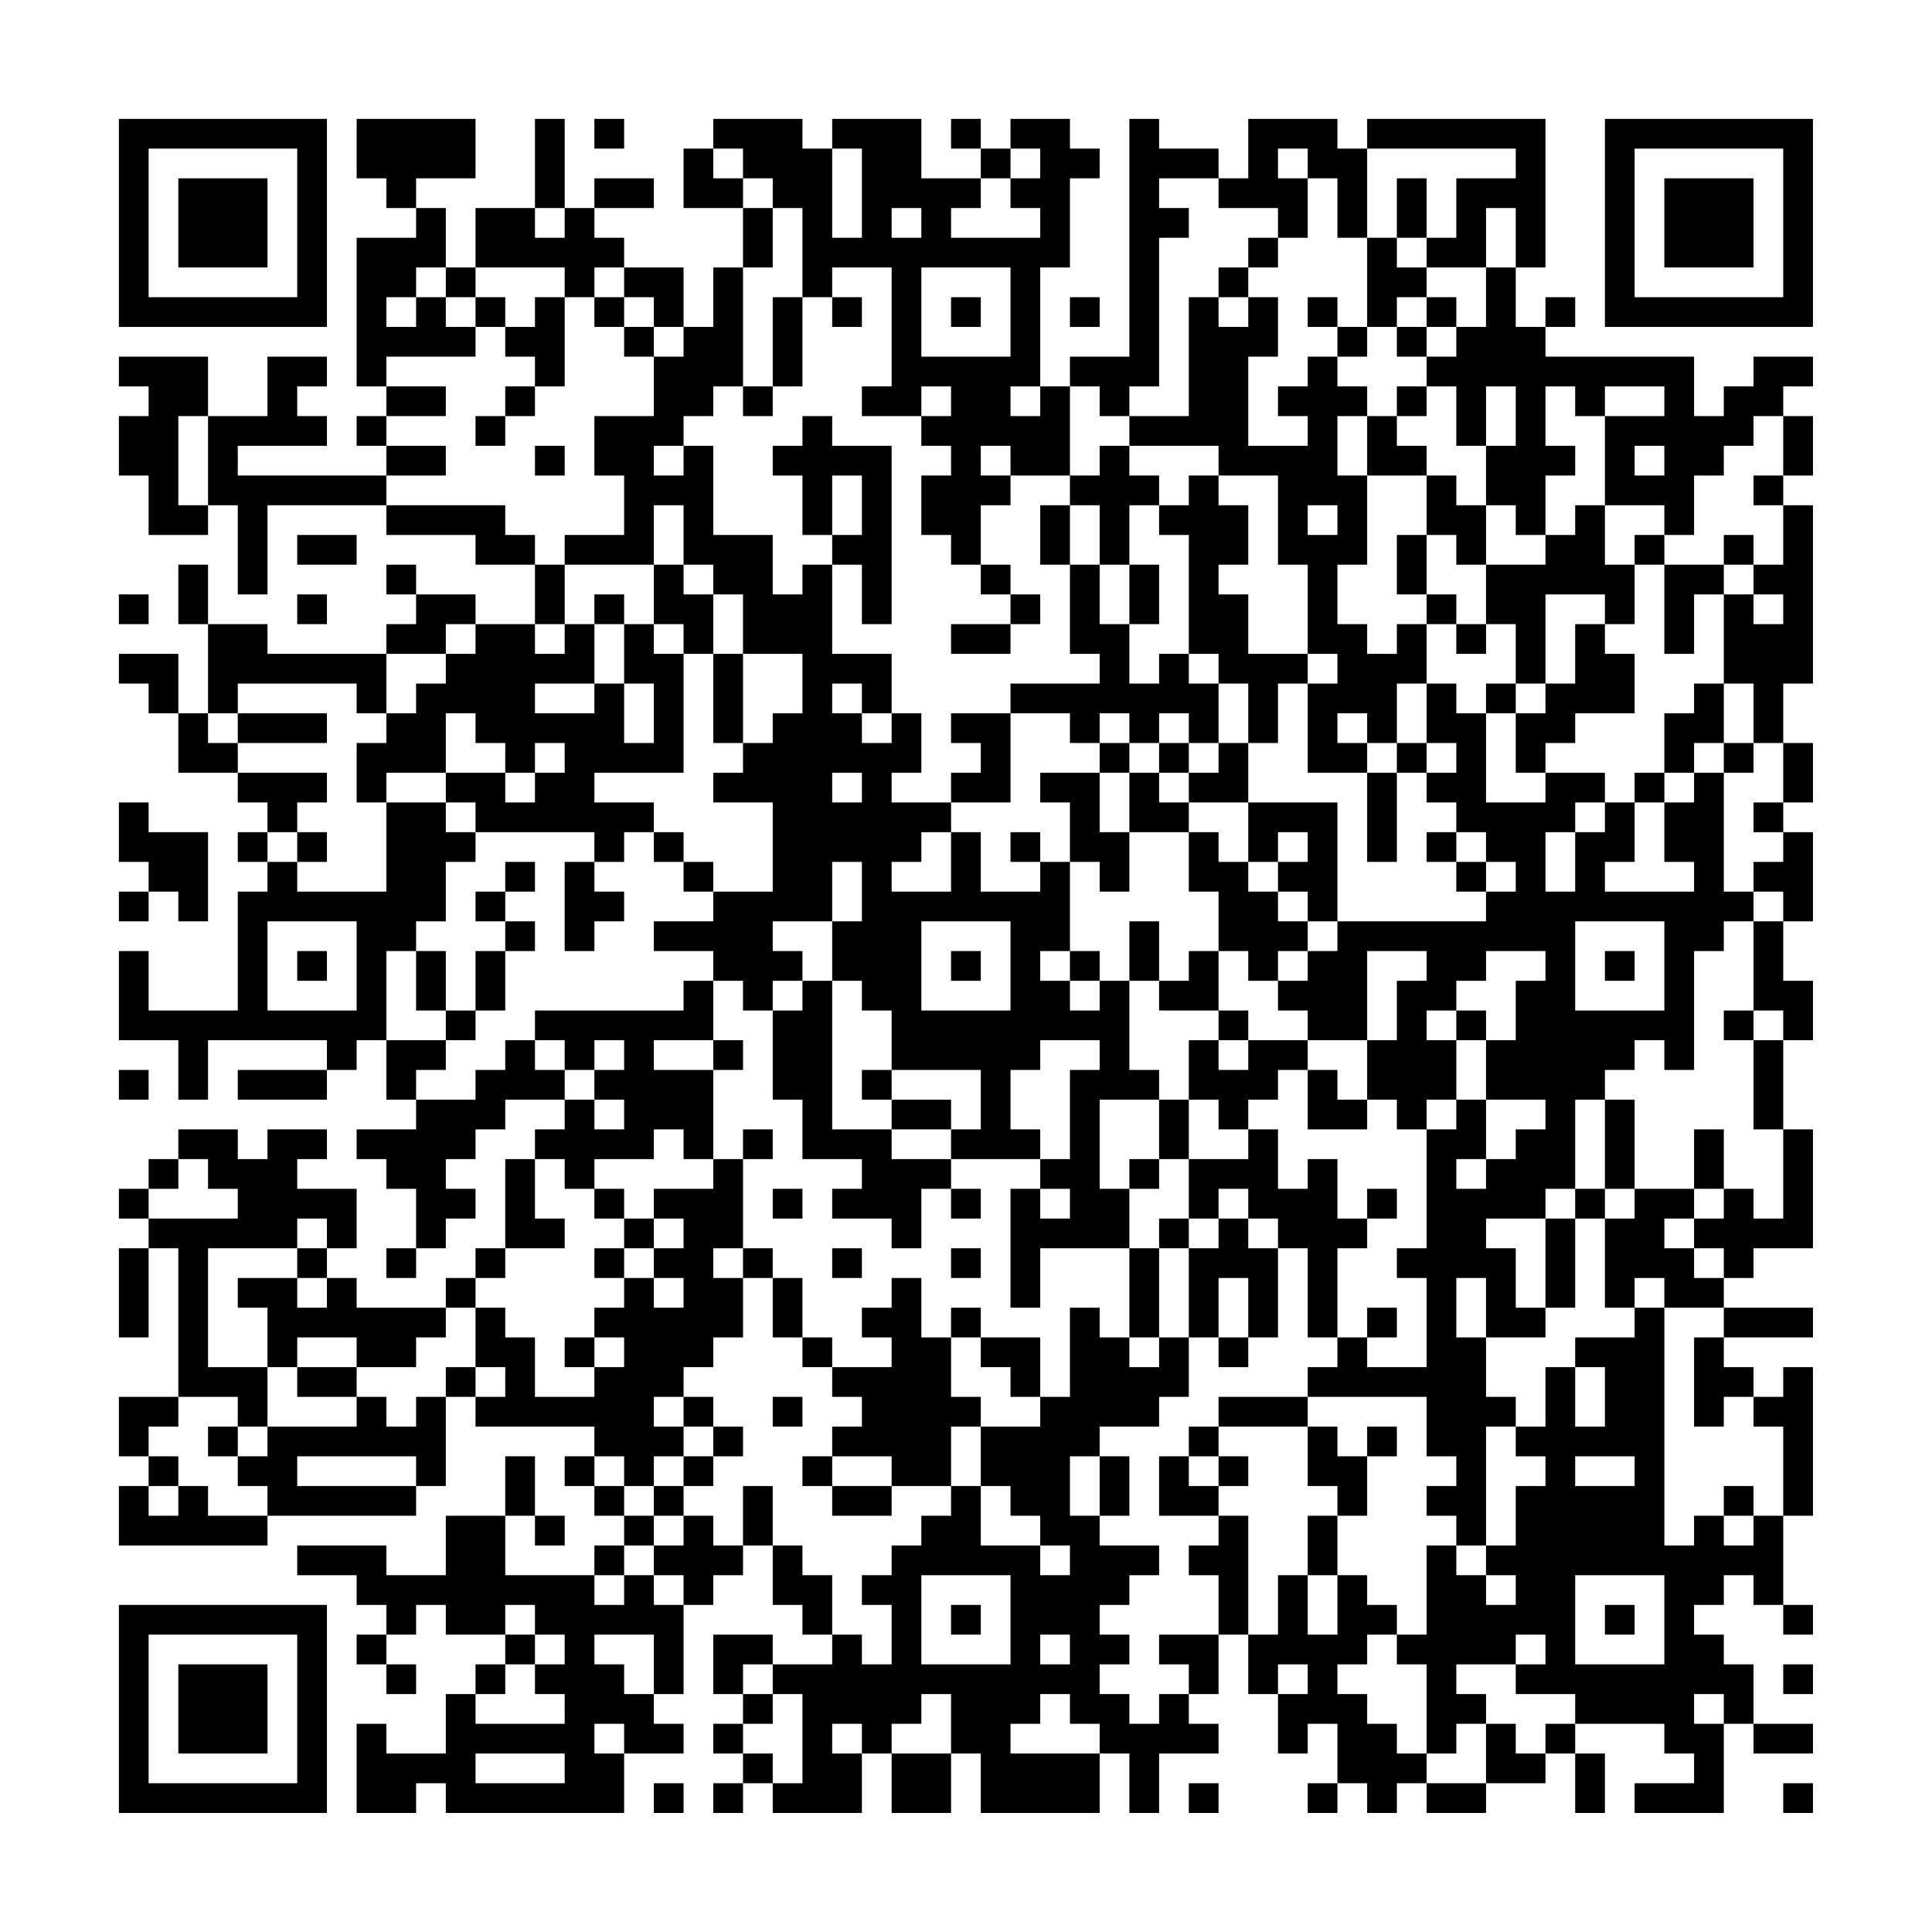 <?xml version="1.0" encoding="UTF-8"?>
<svg xmlns="http://www.w3.org/2000/svg" version="1.1" width="300" height="300" viewBox="0 0 300 300"><rect x="0" y="0" width="300" height="300" fill="#fefefe"/><g transform="scale(4.615)"><g transform="translate(4,4)"><path fill-rule="evenodd" d="M8 0L8 2L9 2L9 3L10 3L10 4L8 4L8 9L9 9L9 10L8 10L8 11L9 11L9 12L4 12L4 11L7 11L7 10L6 10L6 9L7 9L7 8L5 8L5 10L3 10L3 8L0 8L0 9L1 9L1 10L0 10L0 12L1 12L1 14L3 14L3 13L4 13L4 16L5 16L5 13L9 13L9 14L12 14L12 15L14 15L14 17L12 17L12 16L10 16L10 15L9 15L9 16L10 16L10 17L9 17L9 18L5 18L5 17L3 17L3 15L2 15L2 17L3 17L3 20L2 20L2 18L0 18L0 19L1 19L1 20L2 20L2 22L4 22L4 23L5 23L5 24L4 24L4 25L5 25L5 26L4 26L4 30L1 30L1 28L0 28L0 31L2 31L2 33L3 33L3 31L7 31L7 32L4 32L4 33L7 33L7 32L8 32L8 31L9 31L9 33L10 33L10 34L8 34L8 35L9 35L9 36L10 36L10 38L9 38L9 39L10 39L10 38L11 38L11 37L12 37L12 36L11 36L11 35L12 35L12 34L13 34L13 33L15 33L15 34L14 34L14 35L13 35L13 38L12 38L12 39L11 39L11 40L8 40L8 39L7 39L7 38L8 38L8 36L6 36L6 35L7 35L7 34L5 34L5 35L4 35L4 34L2 34L2 35L1 35L1 36L0 36L0 37L1 37L1 38L0 38L0 41L1 41L1 38L2 38L2 43L0 43L0 45L1 45L1 46L0 46L0 48L5 48L5 47L10 47L10 46L11 46L11 43L12 43L12 44L16 44L16 45L15 45L15 46L16 46L16 47L17 47L17 48L16 48L16 49L13 49L13 47L14 47L14 48L15 48L15 47L14 47L14 45L13 45L13 47L11 47L11 49L9 49L9 48L6 48L6 49L8 49L8 50L9 50L9 51L8 51L8 52L9 52L9 53L10 53L10 52L9 52L9 51L10 51L10 50L11 50L11 51L13 51L13 52L12 52L12 53L11 53L11 55L9 55L9 54L8 54L8 57L10 57L10 56L11 56L11 57L17 57L17 55L19 55L19 54L18 54L18 53L19 53L19 50L20 50L20 49L21 49L21 48L22 48L22 50L23 50L23 51L24 51L24 52L22 52L22 51L20 51L20 53L21 53L21 54L20 54L20 55L21 55L21 56L20 56L20 57L21 57L21 56L22 56L22 57L25 57L25 55L26 55L26 57L28 57L28 55L29 55L29 57L33 57L33 55L34 55L34 57L35 57L35 55L37 55L37 54L36 54L36 53L37 53L37 51L38 51L38 53L39 53L39 55L40 55L40 54L41 54L41 56L40 56L40 57L41 57L41 56L42 56L42 57L43 57L43 56L44 56L44 57L46 57L46 56L48 56L48 55L49 55L49 57L50 57L50 55L49 55L49 54L52 54L52 55L53 55L53 56L51 56L51 57L54 57L54 54L55 54L55 55L57 55L57 54L55 54L55 52L54 52L54 51L53 51L53 50L54 50L54 49L55 49L55 50L56 50L56 51L57 51L57 50L56 50L56 47L57 47L57 42L56 42L56 43L55 43L55 42L54 42L54 41L57 41L57 40L54 40L54 39L55 39L55 38L57 38L57 34L56 34L56 31L57 31L57 29L56 29L56 27L57 27L57 24L56 24L56 23L57 23L57 21L56 21L56 19L57 19L57 13L56 13L56 12L57 12L57 10L56 10L56 9L57 9L57 8L55 8L55 9L54 9L54 10L53 10L53 8L48 8L48 7L49 7L49 6L48 6L48 7L47 7L47 5L48 5L48 0L42 0L42 1L41 1L41 0L38 0L38 2L37 2L37 1L35 1L35 0L34 0L34 8L32 8L32 9L31 9L31 5L32 5L32 2L33 2L33 1L32 1L32 0L30 0L30 1L29 1L29 0L28 0L28 1L29 1L29 2L27 2L27 0L24 0L24 1L23 1L23 0L20 0L20 1L19 1L19 3L21 3L21 5L20 5L20 7L19 7L19 5L17 5L17 4L16 4L16 3L18 3L18 2L16 2L16 3L15 3L15 0L14 0L14 3L12 3L12 5L11 5L11 3L10 3L10 2L12 2L12 0ZM16 0L16 1L17 1L17 0ZM20 1L20 2L21 2L21 3L22 3L22 5L21 5L21 9L20 9L20 10L19 10L19 11L18 11L18 12L19 12L19 11L20 11L20 14L22 14L22 16L23 16L23 15L24 15L24 18L26 18L26 20L25 20L25 19L24 19L24 20L25 20L25 21L26 21L26 20L27 20L27 22L26 22L26 23L28 23L28 24L27 24L27 25L26 25L26 26L28 26L28 24L29 24L29 26L31 26L31 25L32 25L32 28L31 28L31 29L32 29L32 30L33 30L33 29L34 29L34 32L35 32L35 33L33 33L33 36L34 36L34 38L31 38L31 40L30 40L30 36L31 36L31 37L32 37L32 36L31 36L31 35L32 35L32 32L33 32L33 31L31 31L31 32L30 32L30 34L31 34L31 35L28 35L28 34L29 34L29 32L26 32L26 30L25 30L25 29L24 29L24 27L25 27L25 25L24 25L24 27L22 27L22 28L23 28L23 29L22 29L22 30L21 30L21 29L20 29L20 28L18 28L18 27L20 27L20 26L22 26L22 23L20 23L20 22L21 22L21 21L22 21L22 20L23 20L23 18L21 18L21 16L20 16L20 15L19 15L19 13L18 13L18 15L15 15L15 14L17 14L17 12L16 12L16 10L18 10L18 8L19 8L19 7L18 7L18 6L17 6L17 5L16 5L16 6L15 6L15 5L12 5L12 6L11 6L11 5L10 5L10 6L9 6L9 7L10 7L10 6L11 6L11 7L12 7L12 8L9 8L9 9L11 9L11 10L9 10L9 11L11 11L11 12L9 12L9 13L13 13L13 14L14 14L14 15L15 15L15 17L14 17L14 18L15 18L15 17L16 17L16 19L14 19L14 20L16 20L16 19L17 19L17 21L18 21L18 19L17 19L17 17L18 17L18 18L19 18L19 22L16 22L16 23L18 23L18 24L17 24L17 25L16 25L16 24L12 24L12 23L11 23L11 22L13 22L13 23L14 23L14 22L15 22L15 21L14 21L14 22L13 22L13 21L12 21L12 20L11 20L11 22L9 22L9 23L8 23L8 21L9 21L9 20L10 20L10 19L11 19L11 18L12 18L12 17L11 17L11 18L9 18L9 20L8 20L8 19L4 19L4 20L3 20L3 21L4 21L4 22L7 22L7 23L6 23L6 24L5 24L5 25L6 25L6 26L9 26L9 23L11 23L11 24L12 24L12 25L11 25L11 27L10 27L10 28L9 28L9 31L11 31L11 32L10 32L10 33L12 33L12 32L13 32L13 31L14 31L14 32L15 32L15 33L16 33L16 34L17 34L17 33L16 33L16 32L17 32L17 31L16 31L16 32L15 32L15 31L14 31L14 30L19 30L19 29L20 29L20 31L18 31L18 32L20 32L20 35L19 35L19 34L18 34L18 35L16 35L16 36L15 36L15 35L14 35L14 37L15 37L15 38L13 38L13 39L12 39L12 40L11 40L11 41L10 41L10 42L8 42L8 41L6 41L6 42L5 42L5 40L4 40L4 39L6 39L6 40L7 40L7 39L6 39L6 38L7 38L7 37L6 37L6 38L3 38L3 42L5 42L5 44L4 44L4 43L2 43L2 44L1 44L1 45L2 45L2 46L1 46L1 47L2 47L2 46L3 46L3 47L5 47L5 46L4 46L4 45L5 45L5 44L8 44L8 43L9 43L9 44L10 44L10 43L11 43L11 42L12 42L12 43L13 43L13 42L12 42L12 40L13 40L13 41L14 41L14 43L16 43L16 42L17 42L17 41L16 41L16 40L17 40L17 39L18 39L18 40L19 40L19 39L18 39L18 38L19 38L19 37L18 37L18 36L20 36L20 35L21 35L21 38L20 38L20 39L21 39L21 41L20 41L20 42L19 42L19 43L18 43L18 44L19 44L19 45L18 45L18 46L17 46L17 45L16 45L16 46L17 46L17 47L18 47L18 48L17 48L17 49L16 49L16 50L17 50L17 49L18 49L18 50L19 50L19 49L18 49L18 48L19 48L19 47L20 47L20 48L21 48L21 46L22 46L22 48L23 48L23 49L24 49L24 51L25 51L25 52L26 52L26 50L25 50L25 49L26 49L26 48L27 48L27 47L28 47L28 46L29 46L29 48L31 48L31 49L32 49L32 48L31 48L31 47L30 47L30 46L29 46L29 44L31 44L31 43L32 43L32 40L33 40L33 41L34 41L34 42L35 42L35 41L36 41L36 43L35 43L35 44L33 44L33 45L32 45L32 47L33 47L33 48L35 48L35 49L34 49L34 50L33 50L33 51L34 51L34 52L33 52L33 53L34 53L34 54L35 54L35 53L36 53L36 52L35 52L35 51L37 51L37 49L36 49L36 48L37 48L37 47L38 47L38 51L39 51L39 49L40 49L40 51L41 51L41 49L42 49L42 50L43 50L43 51L42 51L42 52L41 52L41 53L42 53L42 54L43 54L43 55L44 55L44 56L46 56L46 54L47 54L47 55L48 55L48 54L49 54L49 53L47 53L47 52L48 52L48 51L47 51L47 52L45 52L45 53L46 53L46 54L45 54L45 55L44 55L44 52L43 52L43 51L44 51L44 48L45 48L45 49L46 49L46 50L47 50L47 49L46 49L46 48L47 48L47 46L48 46L48 45L47 45L47 44L48 44L48 42L49 42L49 44L50 44L50 42L49 42L49 41L51 41L51 40L52 40L52 48L53 48L53 47L54 47L54 48L55 48L55 47L56 47L56 44L55 44L55 43L54 43L54 44L53 44L53 41L54 41L54 40L52 40L52 39L51 39L51 40L50 40L50 37L51 37L51 36L53 36L53 37L52 37L52 38L53 38L53 39L54 39L54 38L53 38L53 37L54 37L54 36L55 36L55 37L56 37L56 34L55 34L55 31L56 31L56 30L55 30L55 27L56 27L56 26L55 26L55 25L56 25L56 24L55 24L55 23L56 23L56 21L55 21L55 19L54 19L54 16L55 16L55 17L56 17L56 16L55 16L55 15L56 15L56 13L55 13L55 12L56 12L56 10L55 10L55 11L54 11L54 12L53 12L53 14L52 14L52 13L50 13L50 10L52 10L52 9L50 9L50 10L49 10L49 9L48 9L48 11L49 11L49 12L48 12L48 14L47 14L47 13L46 13L46 11L47 11L47 9L46 9L46 11L45 11L45 9L44 9L44 8L45 8L45 7L46 7L46 5L47 5L47 3L46 3L46 5L44 5L44 4L45 4L45 2L47 2L47 1L42 1L42 4L41 4L41 2L40 2L40 1L39 1L39 2L40 2L40 4L39 4L39 3L37 3L37 2L35 2L35 3L36 3L36 4L35 4L35 9L34 9L34 10L33 10L33 9L32 9L32 12L30 12L30 11L29 11L29 12L30 12L30 13L29 13L29 15L28 15L28 14L27 14L27 12L28 12L28 11L27 11L27 10L28 10L28 9L27 9L27 10L25 10L25 9L26 9L26 5L24 5L24 6L23 6L23 3L22 3L22 2L21 2L21 1ZM24 1L24 4L25 4L25 1ZM30 1L30 2L29 2L29 3L28 3L28 4L31 4L31 3L30 3L30 2L31 2L31 1ZM43 2L43 4L42 4L42 7L41 7L41 6L40 6L40 7L41 7L41 8L40 8L40 9L39 9L39 10L40 10L40 11L38 11L38 8L39 8L39 6L38 6L38 5L39 5L39 4L38 4L38 5L37 5L37 6L36 6L36 10L34 10L34 11L33 11L33 12L32 12L32 13L31 13L31 15L32 15L32 18L33 18L33 19L30 19L30 20L28 20L28 21L29 21L29 22L28 22L28 23L30 23L30 20L32 20L32 21L33 21L33 22L31 22L31 23L32 23L32 25L33 25L33 26L34 26L34 24L36 24L36 26L37 26L37 28L36 28L36 29L35 29L35 27L34 27L34 29L35 29L35 30L37 30L37 31L36 31L36 33L35 33L35 35L34 35L34 36L35 36L35 35L36 35L36 37L35 37L35 38L34 38L34 41L35 41L35 38L36 38L36 41L37 41L37 42L38 42L38 41L39 41L39 38L40 38L40 41L41 41L41 42L40 42L40 43L37 43L37 44L36 44L36 45L35 45L35 47L37 47L37 46L38 46L38 45L37 45L37 44L40 44L40 46L41 46L41 47L40 47L40 49L41 49L41 47L42 47L42 45L43 45L43 44L42 44L42 45L41 45L41 44L40 44L40 43L44 43L44 45L45 45L45 46L44 46L44 47L45 47L45 48L46 48L46 44L47 44L47 43L46 43L46 41L48 41L48 40L49 40L49 37L50 37L50 36L51 36L51 33L50 33L50 32L51 32L51 31L52 31L52 32L53 32L53 28L54 28L54 27L55 27L55 26L54 26L54 22L55 22L55 21L54 21L54 19L53 19L53 20L52 20L52 22L51 22L51 23L50 23L50 22L48 22L48 21L49 21L49 20L51 20L51 18L50 18L50 17L51 17L51 15L52 15L52 18L53 18L53 16L54 16L54 15L55 15L55 14L54 14L54 15L52 15L52 14L51 14L51 15L50 15L50 13L49 13L49 14L48 14L48 15L46 15L46 13L45 13L45 12L44 12L44 11L43 11L43 10L44 10L44 9L43 9L43 10L42 10L42 9L41 9L41 8L42 8L42 7L43 7L43 8L44 8L44 7L45 7L45 6L44 6L44 5L43 5L43 4L44 4L44 2ZM14 3L14 4L15 4L15 3ZM26 3L26 4L27 4L27 3ZM27 5L27 8L30 8L30 5ZM12 6L12 7L13 7L13 8L14 8L14 9L13 9L13 10L12 10L12 11L13 11L13 10L14 10L14 9L15 9L15 6L14 6L14 7L13 7L13 6ZM16 6L16 7L17 7L17 8L18 8L18 7L17 7L17 6ZM22 6L22 9L21 9L21 10L22 10L22 9L23 9L23 6ZM24 6L24 7L25 7L25 6ZM28 6L28 7L29 7L29 6ZM32 6L32 7L33 7L33 6ZM37 6L37 7L38 7L38 6ZM43 6L43 7L44 7L44 6ZM30 9L30 10L31 10L31 9ZM2 10L2 13L3 13L3 10ZM23 10L23 11L22 11L22 12L23 12L23 14L24 14L24 15L25 15L25 17L26 17L26 11L24 11L24 10ZM41 10L41 12L42 12L42 15L41 15L41 17L42 17L42 18L43 18L43 17L44 17L44 19L43 19L43 21L42 21L42 20L41 20L41 21L42 21L42 22L40 22L40 19L41 19L41 18L40 18L40 15L39 15L39 12L37 12L37 11L34 11L34 12L35 12L35 13L34 13L34 15L33 15L33 13L32 13L32 15L33 15L33 17L34 17L34 19L35 19L35 18L36 18L36 19L37 19L37 21L36 21L36 20L35 20L35 21L34 21L34 20L33 20L33 21L34 21L34 22L33 22L33 24L34 24L34 22L35 22L35 23L36 23L36 24L37 24L37 25L38 25L38 26L39 26L39 27L40 27L40 28L39 28L39 29L38 29L38 28L37 28L37 30L38 30L38 31L37 31L37 32L38 32L38 31L40 31L40 32L39 32L39 33L38 33L38 34L37 34L37 33L36 33L36 35L38 35L38 34L39 34L39 36L40 36L40 35L41 35L41 37L42 37L42 38L41 38L41 41L42 41L42 42L44 42L44 39L43 39L43 38L44 38L44 34L45 34L45 33L46 33L46 35L45 35L45 36L46 36L46 35L47 35L47 34L48 34L48 33L46 33L46 31L47 31L47 29L48 29L48 28L46 28L46 29L45 29L45 30L44 30L44 31L45 31L45 33L44 33L44 34L43 34L43 33L42 33L42 31L43 31L43 29L44 29L44 28L42 28L42 31L40 31L40 30L39 30L39 29L40 29L40 28L41 28L41 27L46 27L46 26L47 26L47 25L46 25L46 24L45 24L45 23L44 23L44 22L45 22L45 21L44 21L44 19L45 19L45 20L46 20L46 23L48 23L48 22L47 22L47 20L48 20L48 19L49 19L49 17L50 17L50 16L48 16L48 19L47 19L47 17L46 17L46 15L45 15L45 14L44 14L44 12L42 12L42 10ZM14 11L14 12L15 12L15 11ZM51 11L51 12L52 12L52 11ZM24 12L24 14L25 14L25 12ZM36 12L36 13L35 13L35 14L36 14L36 18L37 18L37 19L38 19L38 21L37 21L37 22L36 22L36 21L35 21L35 22L36 22L36 23L38 23L38 25L39 25L39 26L40 26L40 27L41 27L41 23L38 23L38 21L39 21L39 19L40 19L40 18L38 18L38 16L37 16L37 15L38 15L38 13L37 13L37 12ZM40 13L40 14L41 14L41 13ZM6 14L6 15L8 15L8 14ZM43 14L43 16L44 16L44 17L45 17L45 18L46 18L46 17L45 17L45 16L44 16L44 14ZM18 15L18 17L19 17L19 18L20 18L20 21L21 21L21 18L20 18L20 16L19 16L19 15ZM29 15L29 16L30 16L30 17L28 17L28 18L30 18L30 17L31 17L31 16L30 16L30 15ZM34 15L34 17L35 17L35 15ZM0 16L0 17L1 17L1 16ZM6 16L6 17L7 17L7 16ZM16 16L16 17L17 17L17 16ZM46 19L46 20L47 20L47 19ZM4 20L4 21L7 21L7 20ZM43 21L43 22L42 22L42 25L43 25L43 22L44 22L44 21ZM53 21L53 22L52 22L52 23L51 23L51 25L50 25L50 26L53 26L53 25L52 25L52 23L53 23L53 22L54 22L54 21ZM24 22L24 23L25 23L25 22ZM0 23L0 25L1 25L1 26L0 26L0 27L1 27L1 26L2 26L2 27L3 27L3 24L1 24L1 23ZM49 23L49 24L48 24L48 26L49 26L49 24L50 24L50 23ZM6 24L6 25L7 25L7 24ZM18 24L18 25L19 25L19 26L20 26L20 25L19 25L19 24ZM30 24L30 25L31 25L31 24ZM39 24L39 25L40 25L40 24ZM44 24L44 25L45 25L45 26L46 26L46 25L45 25L45 24ZM13 25L13 26L12 26L12 27L13 27L13 28L12 28L12 30L11 30L11 28L10 28L10 30L11 30L11 31L12 31L12 30L13 30L13 28L14 28L14 27L13 27L13 26L14 26L14 25ZM15 25L15 28L16 28L16 27L17 27L17 26L16 26L16 25ZM5 27L5 30L8 30L8 27ZM27 27L27 30L30 30L30 27ZM49 27L49 30L52 30L52 27ZM6 28L6 29L7 29L7 28ZM28 28L28 29L29 29L29 28ZM32 28L32 29L33 29L33 28ZM50 28L50 29L51 29L51 28ZM23 29L23 30L22 30L22 33L23 33L23 35L25 35L25 36L24 36L24 37L26 37L26 38L27 38L27 36L28 36L28 37L29 37L29 36L28 36L28 35L26 35L26 34L28 34L28 33L26 33L26 32L25 32L25 33L26 33L26 34L24 34L24 29ZM45 30L45 31L46 31L46 30ZM54 30L54 31L55 31L55 30ZM20 31L20 32L21 32L21 31ZM0 32L0 33L1 33L1 32ZM40 32L40 34L42 34L42 33L41 33L41 32ZM49 33L49 36L48 36L48 37L46 37L46 38L47 38L47 40L48 40L48 37L49 37L49 36L50 36L50 33ZM21 34L21 35L22 35L22 34ZM53 34L53 36L54 36L54 34ZM2 35L2 36L1 36L1 37L4 37L4 36L3 36L3 35ZM16 36L16 37L17 37L17 38L16 38L16 39L17 39L17 38L18 38L18 37L17 37L17 36ZM22 36L22 37L23 37L23 36ZM37 36L37 37L36 37L36 38L37 38L37 37L38 37L38 38L39 38L39 37L38 37L38 36ZM42 36L42 37L43 37L43 36ZM21 38L21 39L22 39L22 41L23 41L23 42L24 42L24 43L25 43L25 44L24 44L24 45L23 45L23 46L24 46L24 47L26 47L26 46L28 46L28 44L29 44L29 43L28 43L28 41L29 41L29 42L30 42L30 43L31 43L31 41L29 41L29 40L28 40L28 41L27 41L27 39L26 39L26 40L25 40L25 41L26 41L26 42L24 42L24 41L23 41L23 39L22 39L22 38ZM24 38L24 39L25 39L25 38ZM28 38L28 39L29 39L29 38ZM37 39L37 41L38 41L38 39ZM45 39L45 41L46 41L46 39ZM42 40L42 41L43 41L43 40ZM15 41L15 42L16 42L16 41ZM6 42L6 43L8 43L8 42ZM19 43L19 44L20 44L20 45L19 45L19 46L18 46L18 47L19 47L19 46L20 46L20 45L21 45L21 44L20 44L20 43ZM22 43L22 44L23 44L23 43ZM3 44L3 45L4 45L4 44ZM6 45L6 46L10 46L10 45ZM24 45L24 46L26 46L26 45ZM33 45L33 47L34 47L34 45ZM36 45L36 46L37 46L37 45ZM49 45L49 46L51 46L51 45ZM54 46L54 47L55 47L55 46ZM27 49L27 52L30 52L30 49ZM49 49L49 52L52 52L52 49ZM13 50L13 51L14 51L14 52L13 52L13 53L12 53L12 54L15 54L15 53L14 53L14 52L15 52L15 51L14 51L14 50ZM28 50L28 51L29 51L29 50ZM50 50L50 51L51 51L51 50ZM16 51L16 52L17 52L17 53L18 53L18 51ZM31 51L31 52L32 52L32 51ZM21 52L21 53L22 53L22 54L21 54L21 55L22 55L22 56L23 56L23 53L22 53L22 52ZM39 52L39 53L40 53L40 52ZM56 52L56 53L57 53L57 52ZM27 53L27 54L26 54L26 55L28 55L28 53ZM31 53L31 54L30 54L30 55L33 55L33 54L32 54L32 53ZM53 53L53 54L54 54L54 53ZM16 54L16 55L17 55L17 54ZM24 54L24 55L25 55L25 54ZM12 55L12 56L15 56L15 55ZM18 56L18 57L19 57L19 56ZM36 56L36 57L37 57L37 56ZM56 56L56 57L57 57L57 56ZM0 0L0 7L7 7L7 0ZM1 1L1 6L6 6L6 1ZM2 2L2 5L5 5L5 2ZM50 0L50 7L57 7L57 0ZM51 1L51 6L56 6L56 1ZM52 2L52 5L55 5L55 2ZM0 50L0 57L7 57L7 50ZM1 51L1 56L6 56L6 51ZM2 52L2 55L5 55L5 52Z" fill="#000000"/></g></g></svg>
